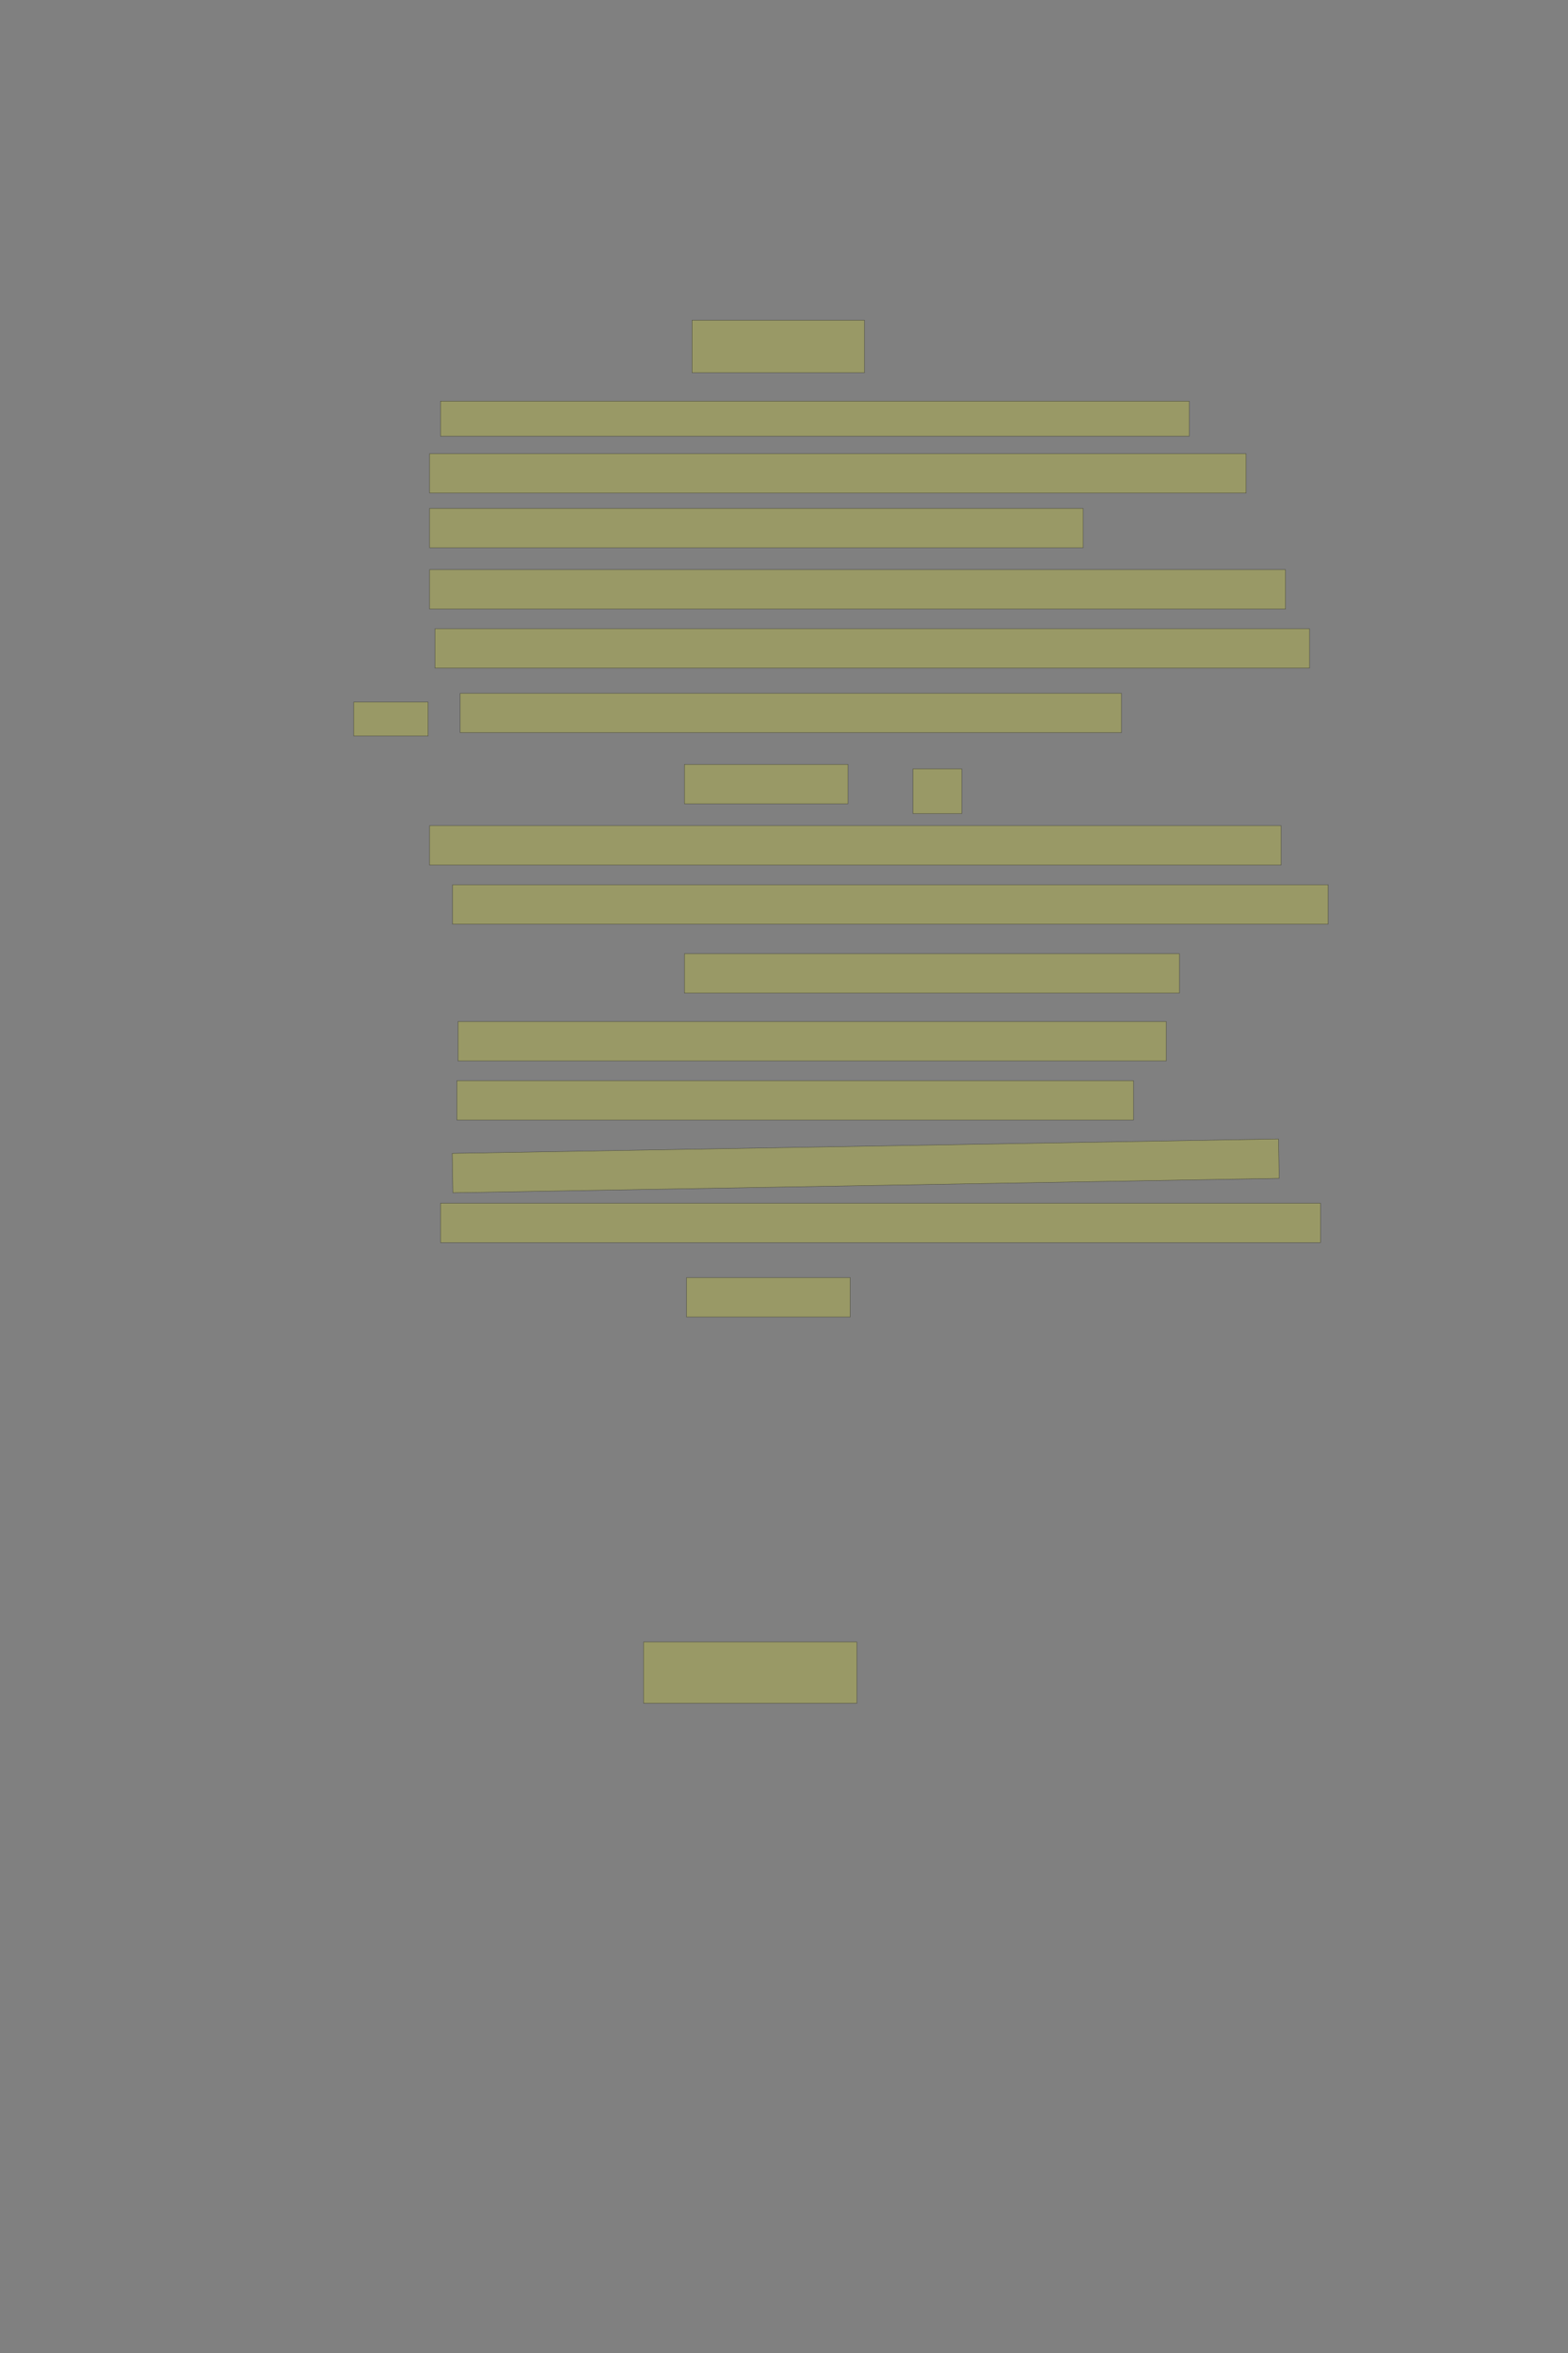 <?xml version="1.0" encoding="UTF-8" standalone="no"?><svg xmlns="http://www.w3.org/2000/svg" xmlns:xlink="http://www.w3.org/1999/xlink" height="6144" width="4096">
 <rect width="100%" height="100%" fill="#808080" stroke="none"/>
 <g>
  <title>Layer 1</title>
  <rect class=" imageannotationLine imageannotationLinked" fill="#FFFF00" fill-opacity="0.2" height="137.143" id="svg_2" stroke="#000000" stroke-opacity="0.5" width="450.13" x="1807.898" xlink:href="#la" y="836"/>
  <rect class=" imageannotationLine imageannotationLinked" fill="#FFFF00" fill-opacity="0.2" height="91.428" id="svg_4" stroke="#000000" stroke-opacity="0.5" width="1955.844" x="1150.755" xlink:href="#lb" y="1047.429"/>
  <rect class=" imageannotationLine imageannotationLinked" fill="#FFFF00" fill-opacity="0.2" height="102.857" id="svg_6" stroke="#000000" stroke-opacity="0.5" width="2132.987" x="1122.184" xlink:href="#lc" y="1184.572"/>
  <rect class=" imageannotationLine imageannotationLinked" fill="#FFFF00" fill-opacity="0.2" height="102.857" id="svg_8" stroke="#000000" stroke-opacity="0.5" width="1707.273" x="1122.184" xlink:href="#ld" y="1327.429"/>
  <rect class=" imageannotationLine imageannotationLinked" fill="#FFFF00" fill-opacity="0.2" height="102.857" id="svg_10" stroke="#000000" stroke-opacity="0.5" width="2235.844" x="1122.184" xlink:href="#le" y="1487.429"/>
  <rect class=" imageannotationLine imageannotationLinked" fill="#FFFF00" fill-opacity="0.2" height="102.857" id="svg_12" stroke="#000000" stroke-opacity="0.5" width="2284.416" x="1136.469" xlink:href="#lf" y="1641.715"/>
  <rect class=" imageannotationLine imageannotationLinked" fill="#FFFF00" fill-opacity="0.2" height="102.857" id="svg_14" stroke="#000000" stroke-opacity="0.5" width="1727.273" x="1202.183" xlink:href="#so-dir" y="1810.286"/>
  <rect class=" imageannotationLine imageannotationLinked" fill="#FFFF00" fill-opacity="0.2" height="102.857" id="svg_16" stroke="#000000" stroke-opacity="0.5" width="427.273" x="1787.898" xlink:href="#lg" y="1996"/>
  <rect class=" imageannotationLine imageannotationLinked" fill="#FFFF00" fill-opacity="0.2" height="117.143" id="svg_18" stroke="#000000" stroke-opacity="0.5" width="127.274" x="2385.04" xlink:href="#lh" y="2007.429"/>
  <rect class=" imageannotationLine imageannotationLinked" fill="#FFFF00" fill-opacity="0.2" height="102.857" id="svg_20" stroke="#000000" stroke-opacity="0.5" width="2224.416" x="1122.184" xlink:href="#li" y="2156"/>
  <rect class=" imageannotationLine imageannotationLinked" fill="#FFFF00" fill-opacity="0.2" height="102.857" id="svg_22" stroke="#000000" stroke-opacity="0.5" width="2287.273" x="1182.184" xlink:href="#lj" y="2310.286"/>
  <rect class=" imageannotationLine imageannotationLinked" fill="#FFFF00" fill-opacity="0.2" height="102.857" id="svg_24" stroke="#000000" stroke-opacity="0.5" width="1292.987" x="1787.898" xlink:href="#lk" y="2490.286"/>
  <rect class=" imageannotationLine imageannotationLinked" fill="#FFFF00" fill-opacity="0.2" height="102.857" id="svg_26" stroke="#000000" stroke-opacity="0.5" width="1850.13" x="1196.469" xlink:href="#ll" y="2667.429"/>
  <rect class=" imageannotationLine imageannotationLinked" fill="#FFFF00" fill-opacity="0.2" height="102.857" id="svg_28" stroke="#000000" stroke-opacity="0.5" width="1767.273" x="1193.612" xlink:href="#lm" y="2821.715"/>
  <rect class=" imageannotationLine imageannotationLinked" fill="#FFFF00" fill-opacity="0.2" height="102.857" id="svg_30" stroke="#000000" stroke-opacity="0.5" transform="rotate(-1, 2261.43, 3044.25)" width="2158.727" x="1182.065" xlink:href="#ln" y="2992.821"/>
  <rect class=" imageannotationLine imageannotationLinked" fill="#FFFF00" fill-opacity="0.2" height="102.857" id="svg_32" stroke="#000000" stroke-opacity="0.5" width="2298.701" x="1150.755" xlink:href="#lo" y="3141.715"/>
  <rect class=" imageannotationLine imageannotationLinked" fill="#FFFF00" fill-opacity="0.2" height="102.857" id="svg_34" stroke="#000000" stroke-opacity="0.5" width="427.274" x="1793.613" xlink:href="#lp" y="3336"/>
  <rect class=" imageannotationLine imageannotationLinked" fill="#FFFF00" fill-opacity="0.2" height="88.571" id="svg_37" stroke="#000000" stroke-opacity="0.5" width="194.285" x="924.001" xlink:href="#lq" y="1833.143"/>
  <rect class=" imageannotationLine imageannotationLinked" fill="#FFFF00" fill-opacity="0.2" height="160.001" id="svg_44" stroke="#000000" stroke-opacity="0.5" width="557.144" x="1681.142" xlink:href="#lr" y="4287.43"/>
 </g>
</svg>